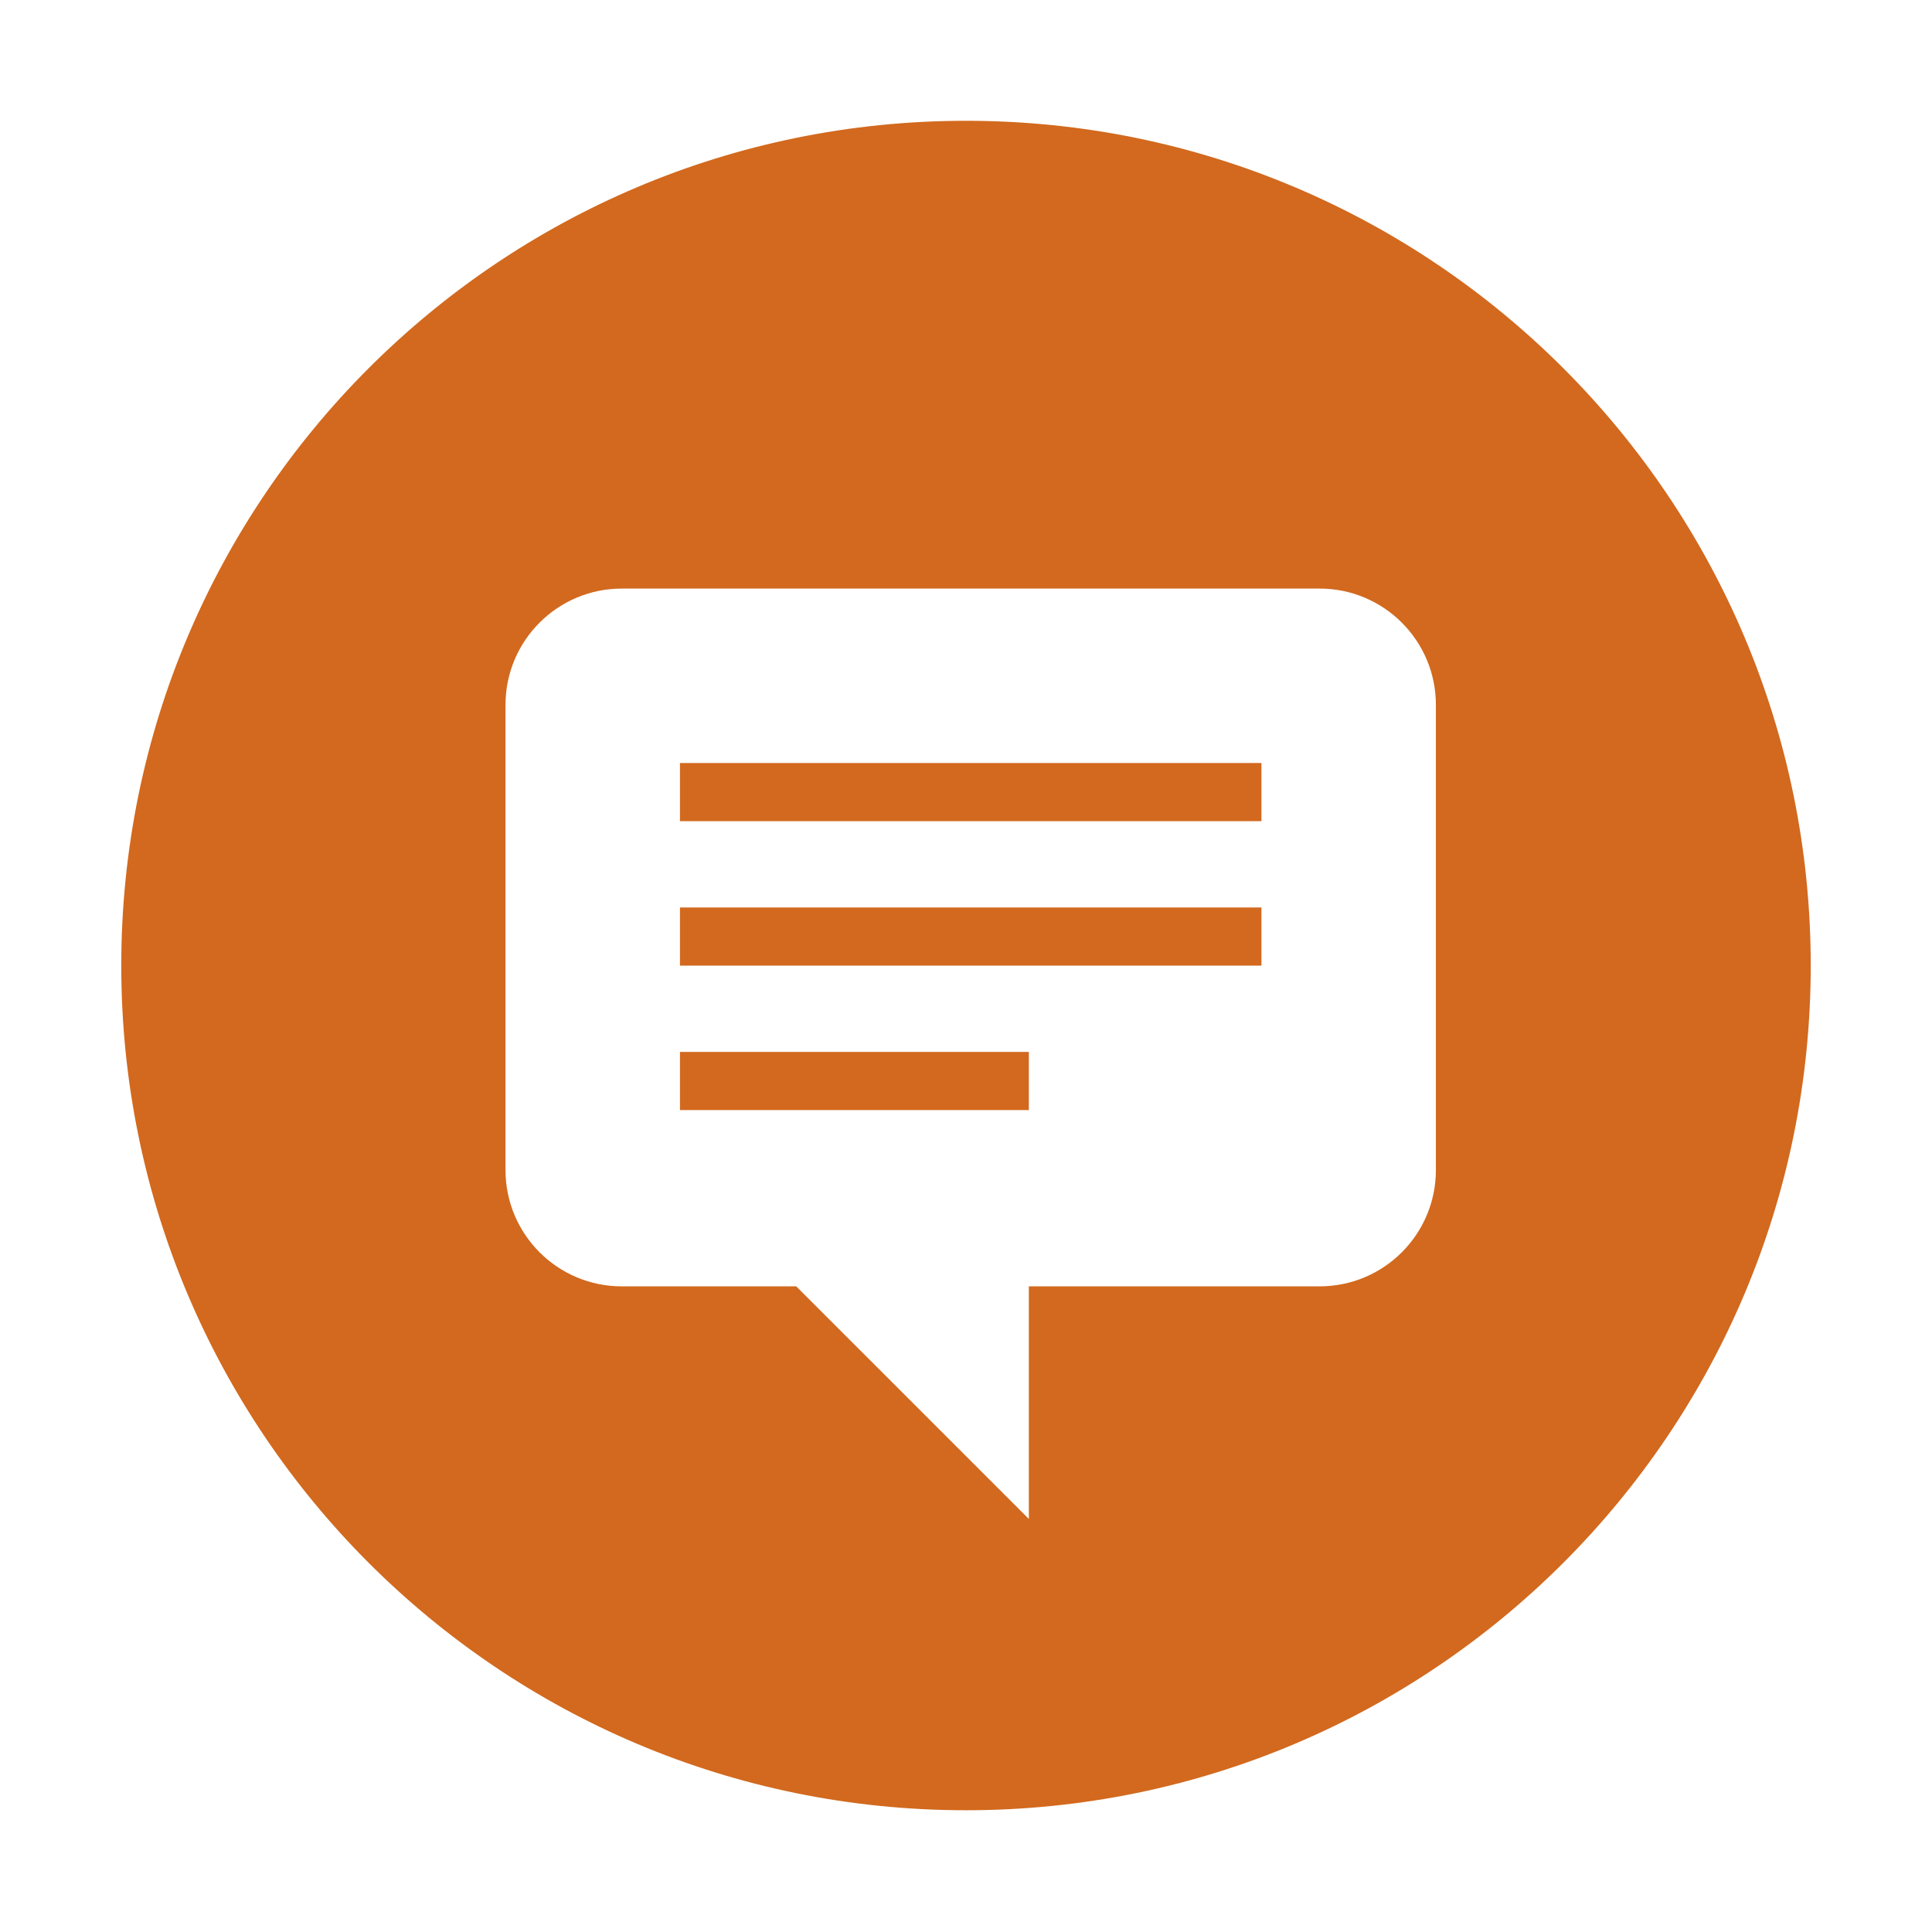<?xml version="1.0" standalone="no"?><!DOCTYPE svg PUBLIC "-//W3C//DTD SVG 1.1//EN" "http://www.w3.org/Graphics/SVG/1.1/DTD/svg11.dtd"><svg t="1521557996227" class="icon" style="" viewBox="0 0 1024 1024" version="1.1" xmlns="http://www.w3.org/2000/svg" p-id="3212" xmlns:xlink="http://www.w3.org/1999/xlink" width="200" height="200"><defs><style type="text/css"></style></defs><path d="M360.39 557.544l184.92 0 0 30.82-184.92 0 0-30.82Z" p-id="3213" fill="#D2691E"></path><path d="M360.39 480.982l308.2 0 0 30.82-308.2 0 0-30.82Z" p-id="3214" fill="#D2691E"></path><path d="M360.39 404.418l308.2 0 0 30.82-308.2 0 0-30.82Z" p-id="3215" fill="#D2691E"></path><path d="M511.999 64.021c-247.272 0-447.724 200.452-447.724 447.724s200.452 447.724 447.724 447.724 447.724-200.453 447.724-447.724S759.271 64.021 511.999 64.021zM761.051 620.157c0 34.041-27.6 61.64-61.641 61.64l-154.1 0 0 123.281L422.029 681.798 329.57 681.798c-34.04 0-61.64-27.6-61.64-61.64L267.93 373.598c0-34.04 27.6-61.64 61.64-61.64l369.84 0c34.042 0 61.641 27.6 61.641 61.64L761.051 620.157z" p-id="3216" fill="#D2691E"></path></svg>